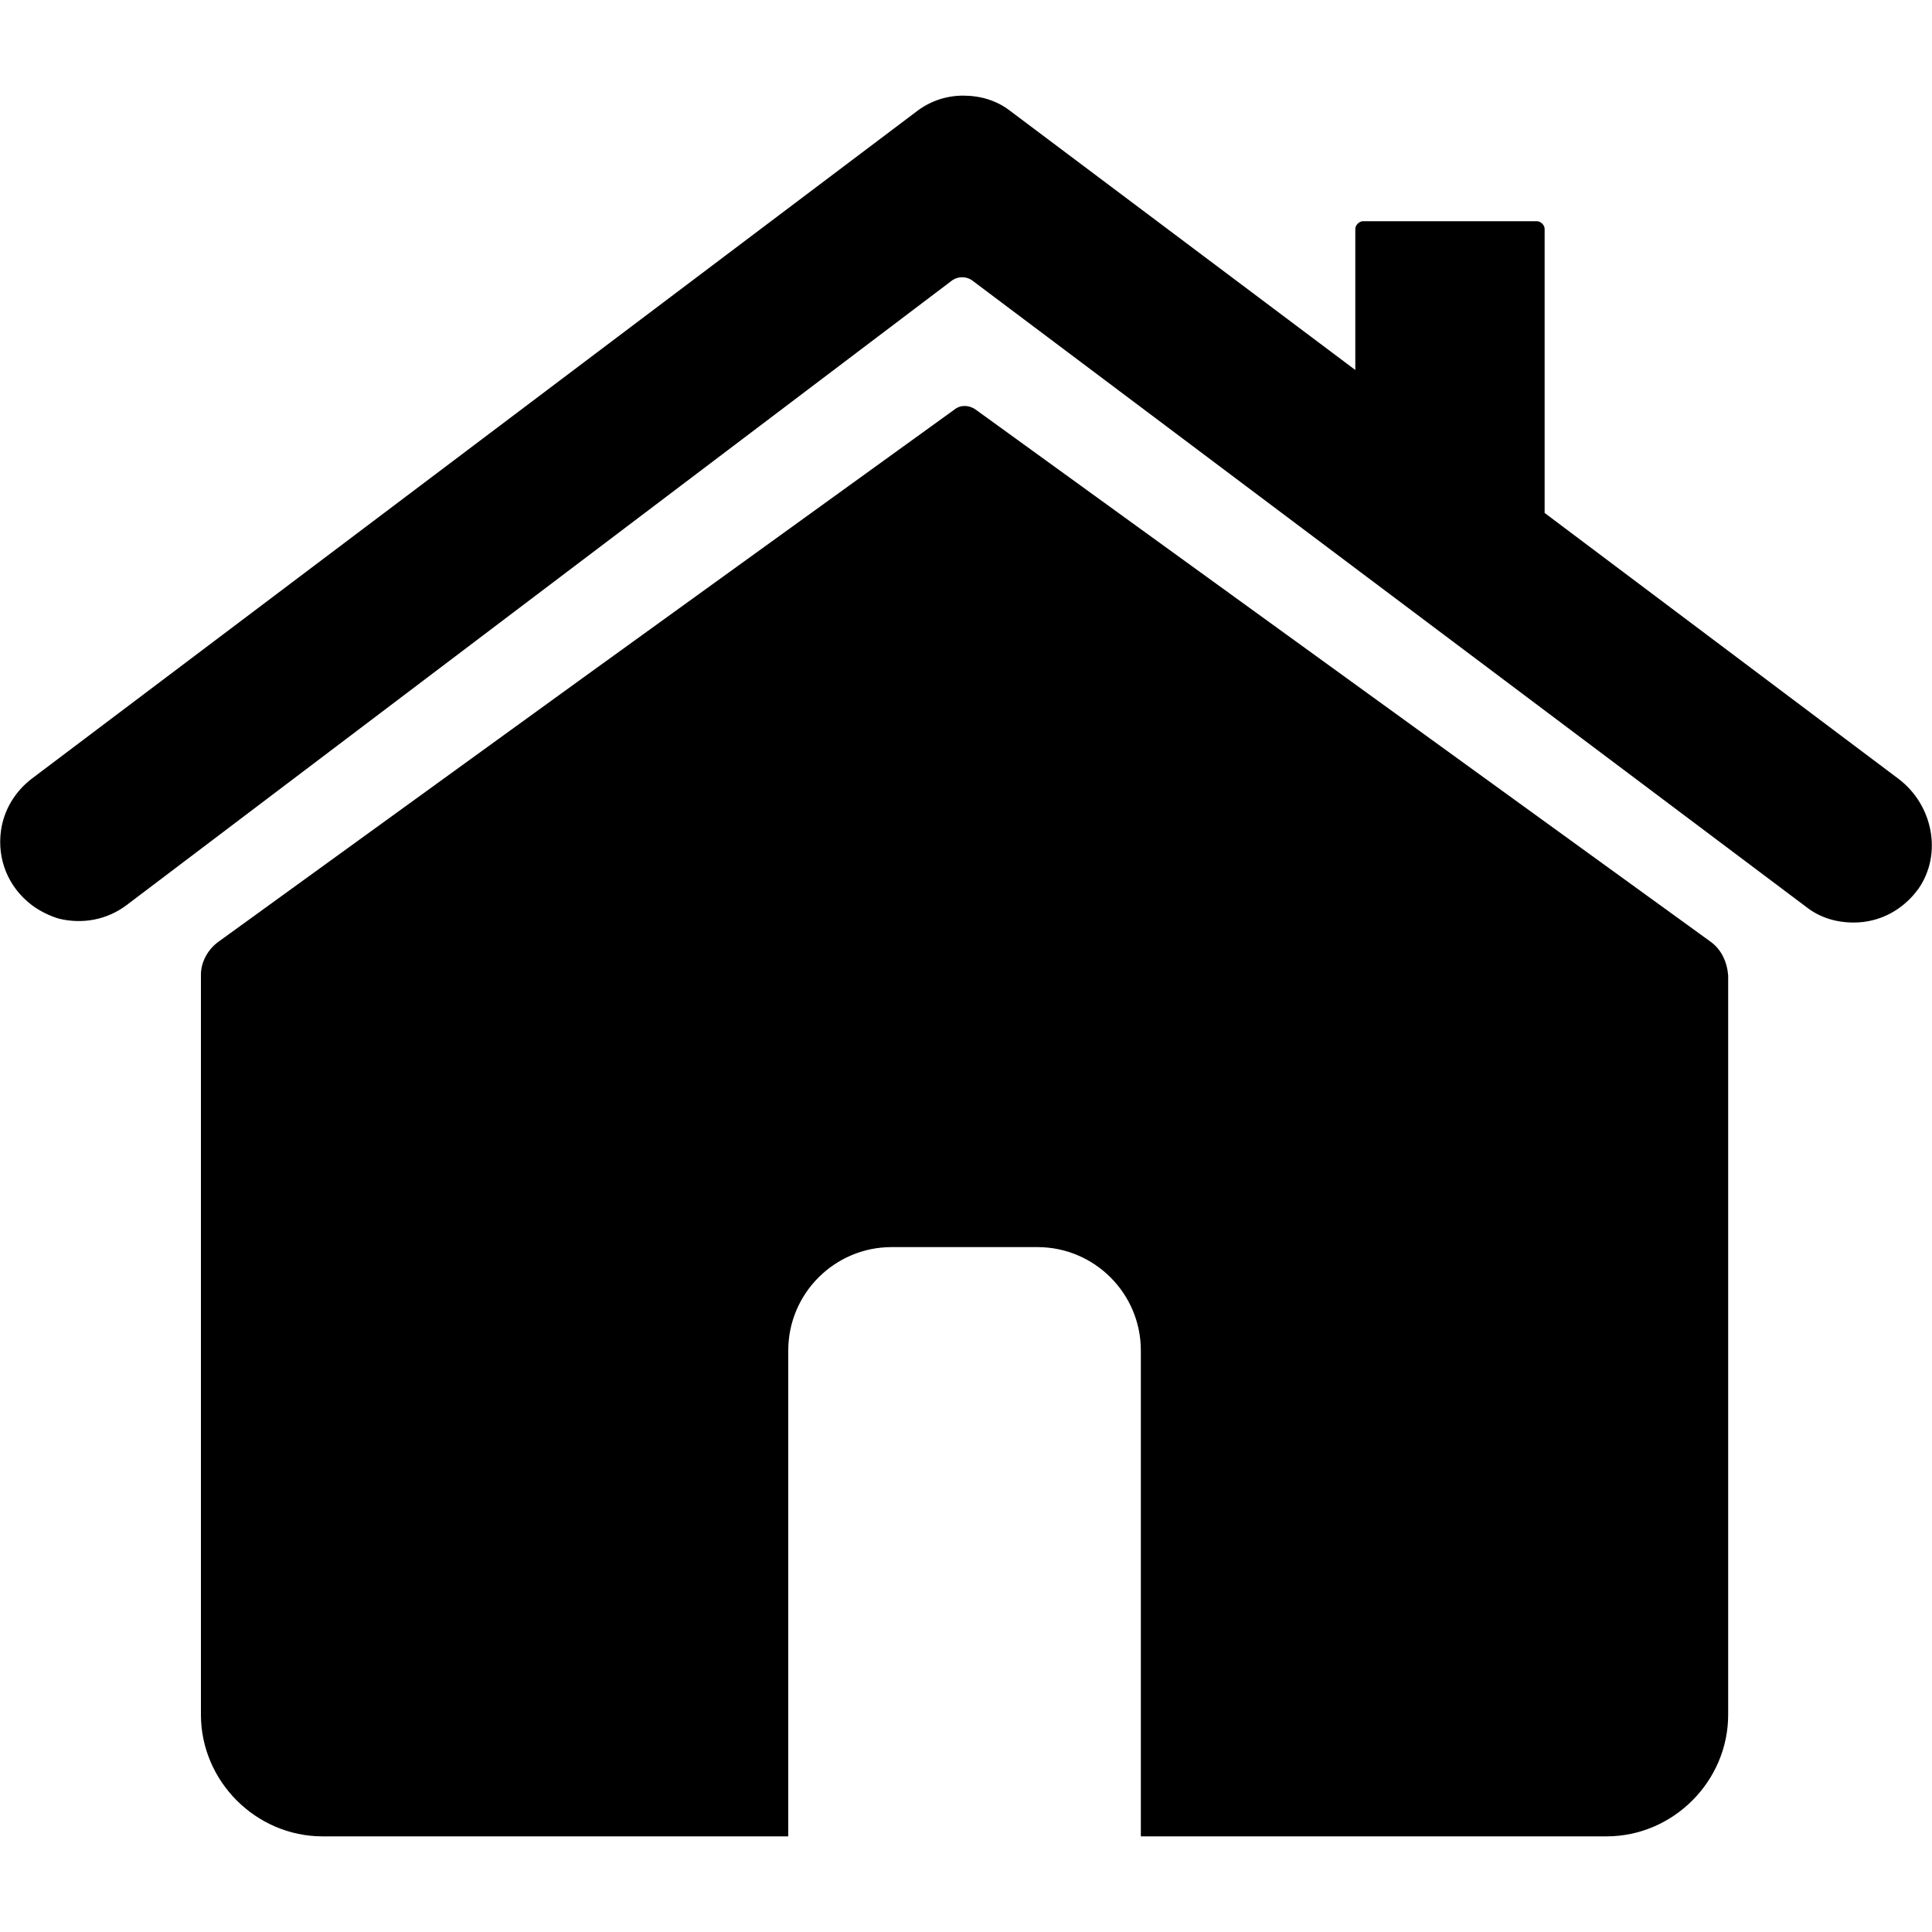 <?xml version="1.0" standalone="no"?><!DOCTYPE svg PUBLIC "-//W3C//DTD SVG 1.1//EN" "http://www.w3.org/Graphics/SVG/1.1/DTD/svg11.dtd"><svg t="1609419768054" class="icon" viewBox="0 0 1024 1024" version="1.1" xmlns="http://www.w3.org/2000/svg" p-id="7883" width="300" height="300" xmlns:xlink="http://www.w3.org/1999/xlink"><defs><style type="text/css"></style></defs><path d="M1006.08 412.672l-187.392-140.8V121.344c0-2.048-2.048-4.096-4.096-4.096h-92.16c-2.048 0-4.096 2.048-4.096 4.096v74.752l-182.784-137.216c-7.168-5.632-15.872-8.192-25.088-8.192-9.216 0-17.92 3.072-25.088 8.704l-468.48 353.28C8.192 419.328 2.048 429.056 0.512 440.32c-2.048 14.848 3.584 29.696 16.384 39.424 4.096 3.072 9.216 5.632 14.336 7.168 12.8 3.072 25.6 0.512 35.84-7.168L504.832 148.48c3.072-2.048 7.168-2.048 10.24 0L957.44 480.768c7.168 5.632 15.872 8.192 25.088 8.192 13.824 0 26.112-6.656 34.304-17.92 12.8-18.432 7.68-44.544-10.752-58.368z" p-id="7884"></path><path d="M906.752 499.2l-193.024-139.776L517.12 217.088c-3.584-2.56-8.192-2.56-11.264 0L308.736 359.424 115.712 499.2c-5.632 4.096-9.216 10.752-9.216 17.408v392.192c0 35.328 29.184 64.512 64.512 64.512h246.784v-257.536c0-30.208 24.576-54.784 54.784-54.784h77.312c30.208 0 54.784 24.576 54.784 54.784v257.536h246.784c35.328 0 64.512-29.184 64.512-64.512V517.12c-0.512-7.168-3.584-13.824-9.216-17.92z" p-id="7885"></path></svg>